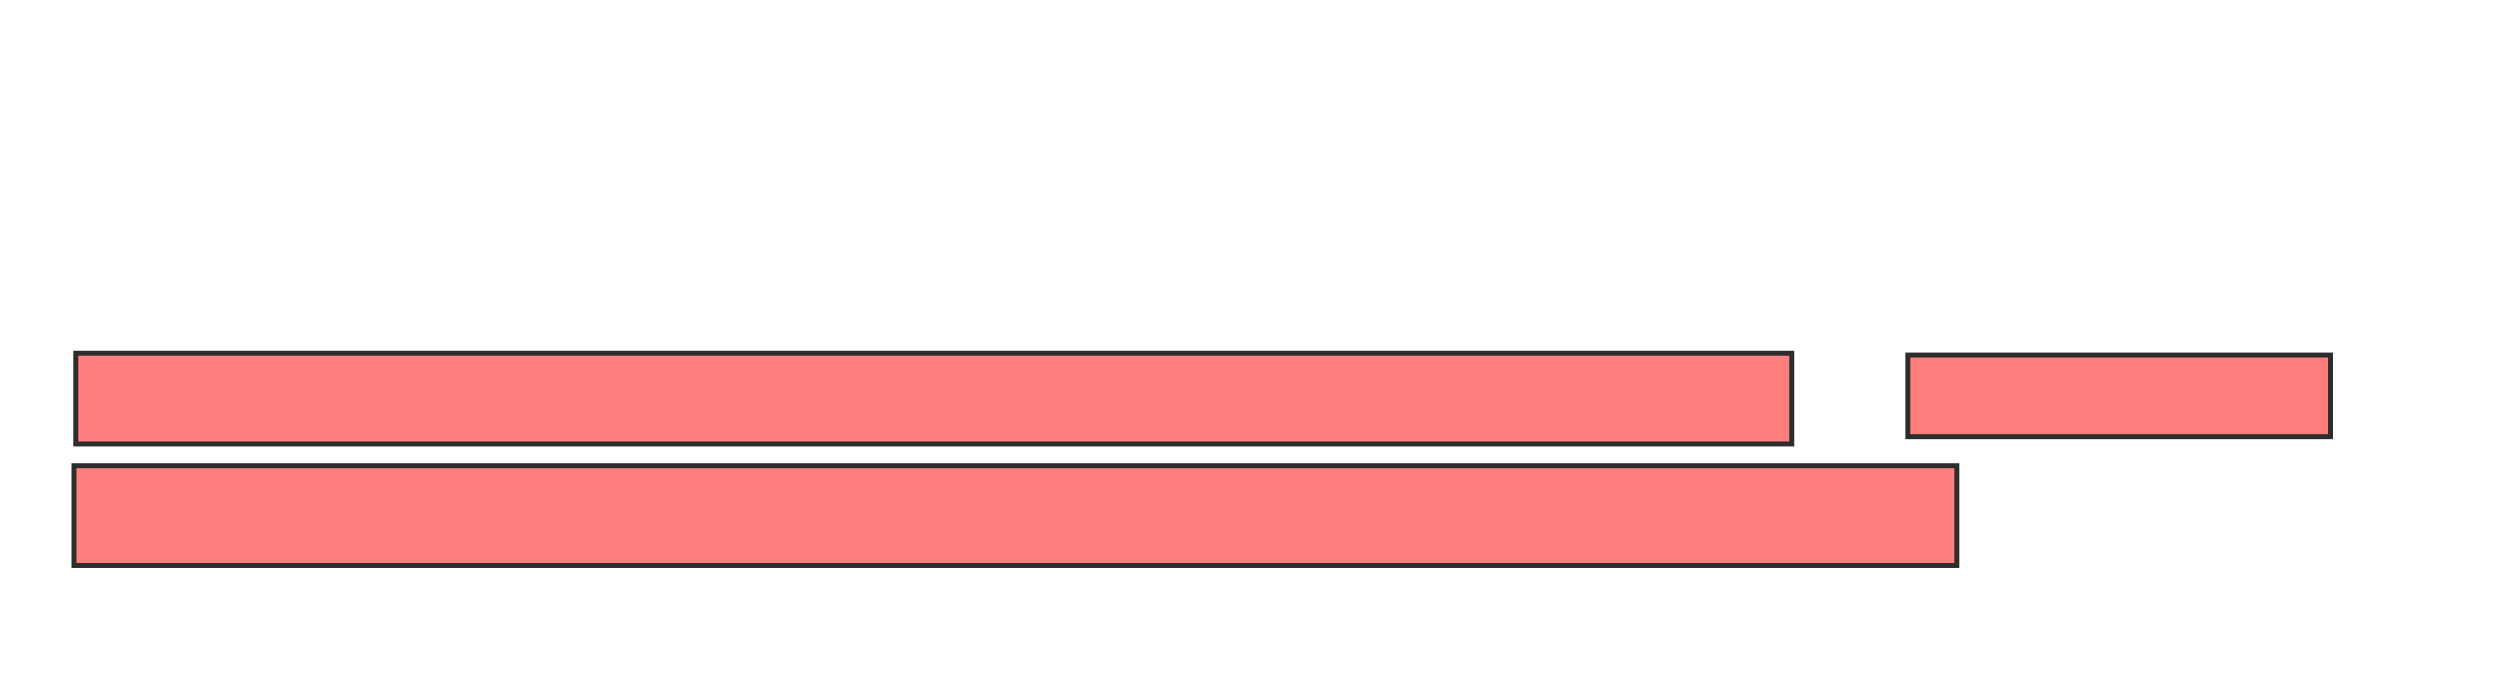 <svg xmlns="http://www.w3.org/2000/svg" width="503" height="139">
 <!-- Created with Image Occlusion Enhanced -->
 <g>
  <title>Labels</title>
 </g>
 <g>
  <title>Masks</title>
  <g id="50306c10d1e84d0c8106074d2bc47bbc-ao-1" class="qshape">
   <rect height="18.248" width="345.255" y="71.073" x="15.248" stroke="#2D2D2D" fill="#FF7E7E" class="qshape"/>
   <rect height="16.423" width="85.037" y="71.438" x="383.861" stroke="#2D2D2D" fill="#FF7E7E" class="qshape"/>
   <rect height="20.073" width="378.832" y="93.701" x="14.883" stroke="#2D2D2D" fill="#FF7E7E" class="qshape"/>
  </g>
 </g>
</svg>